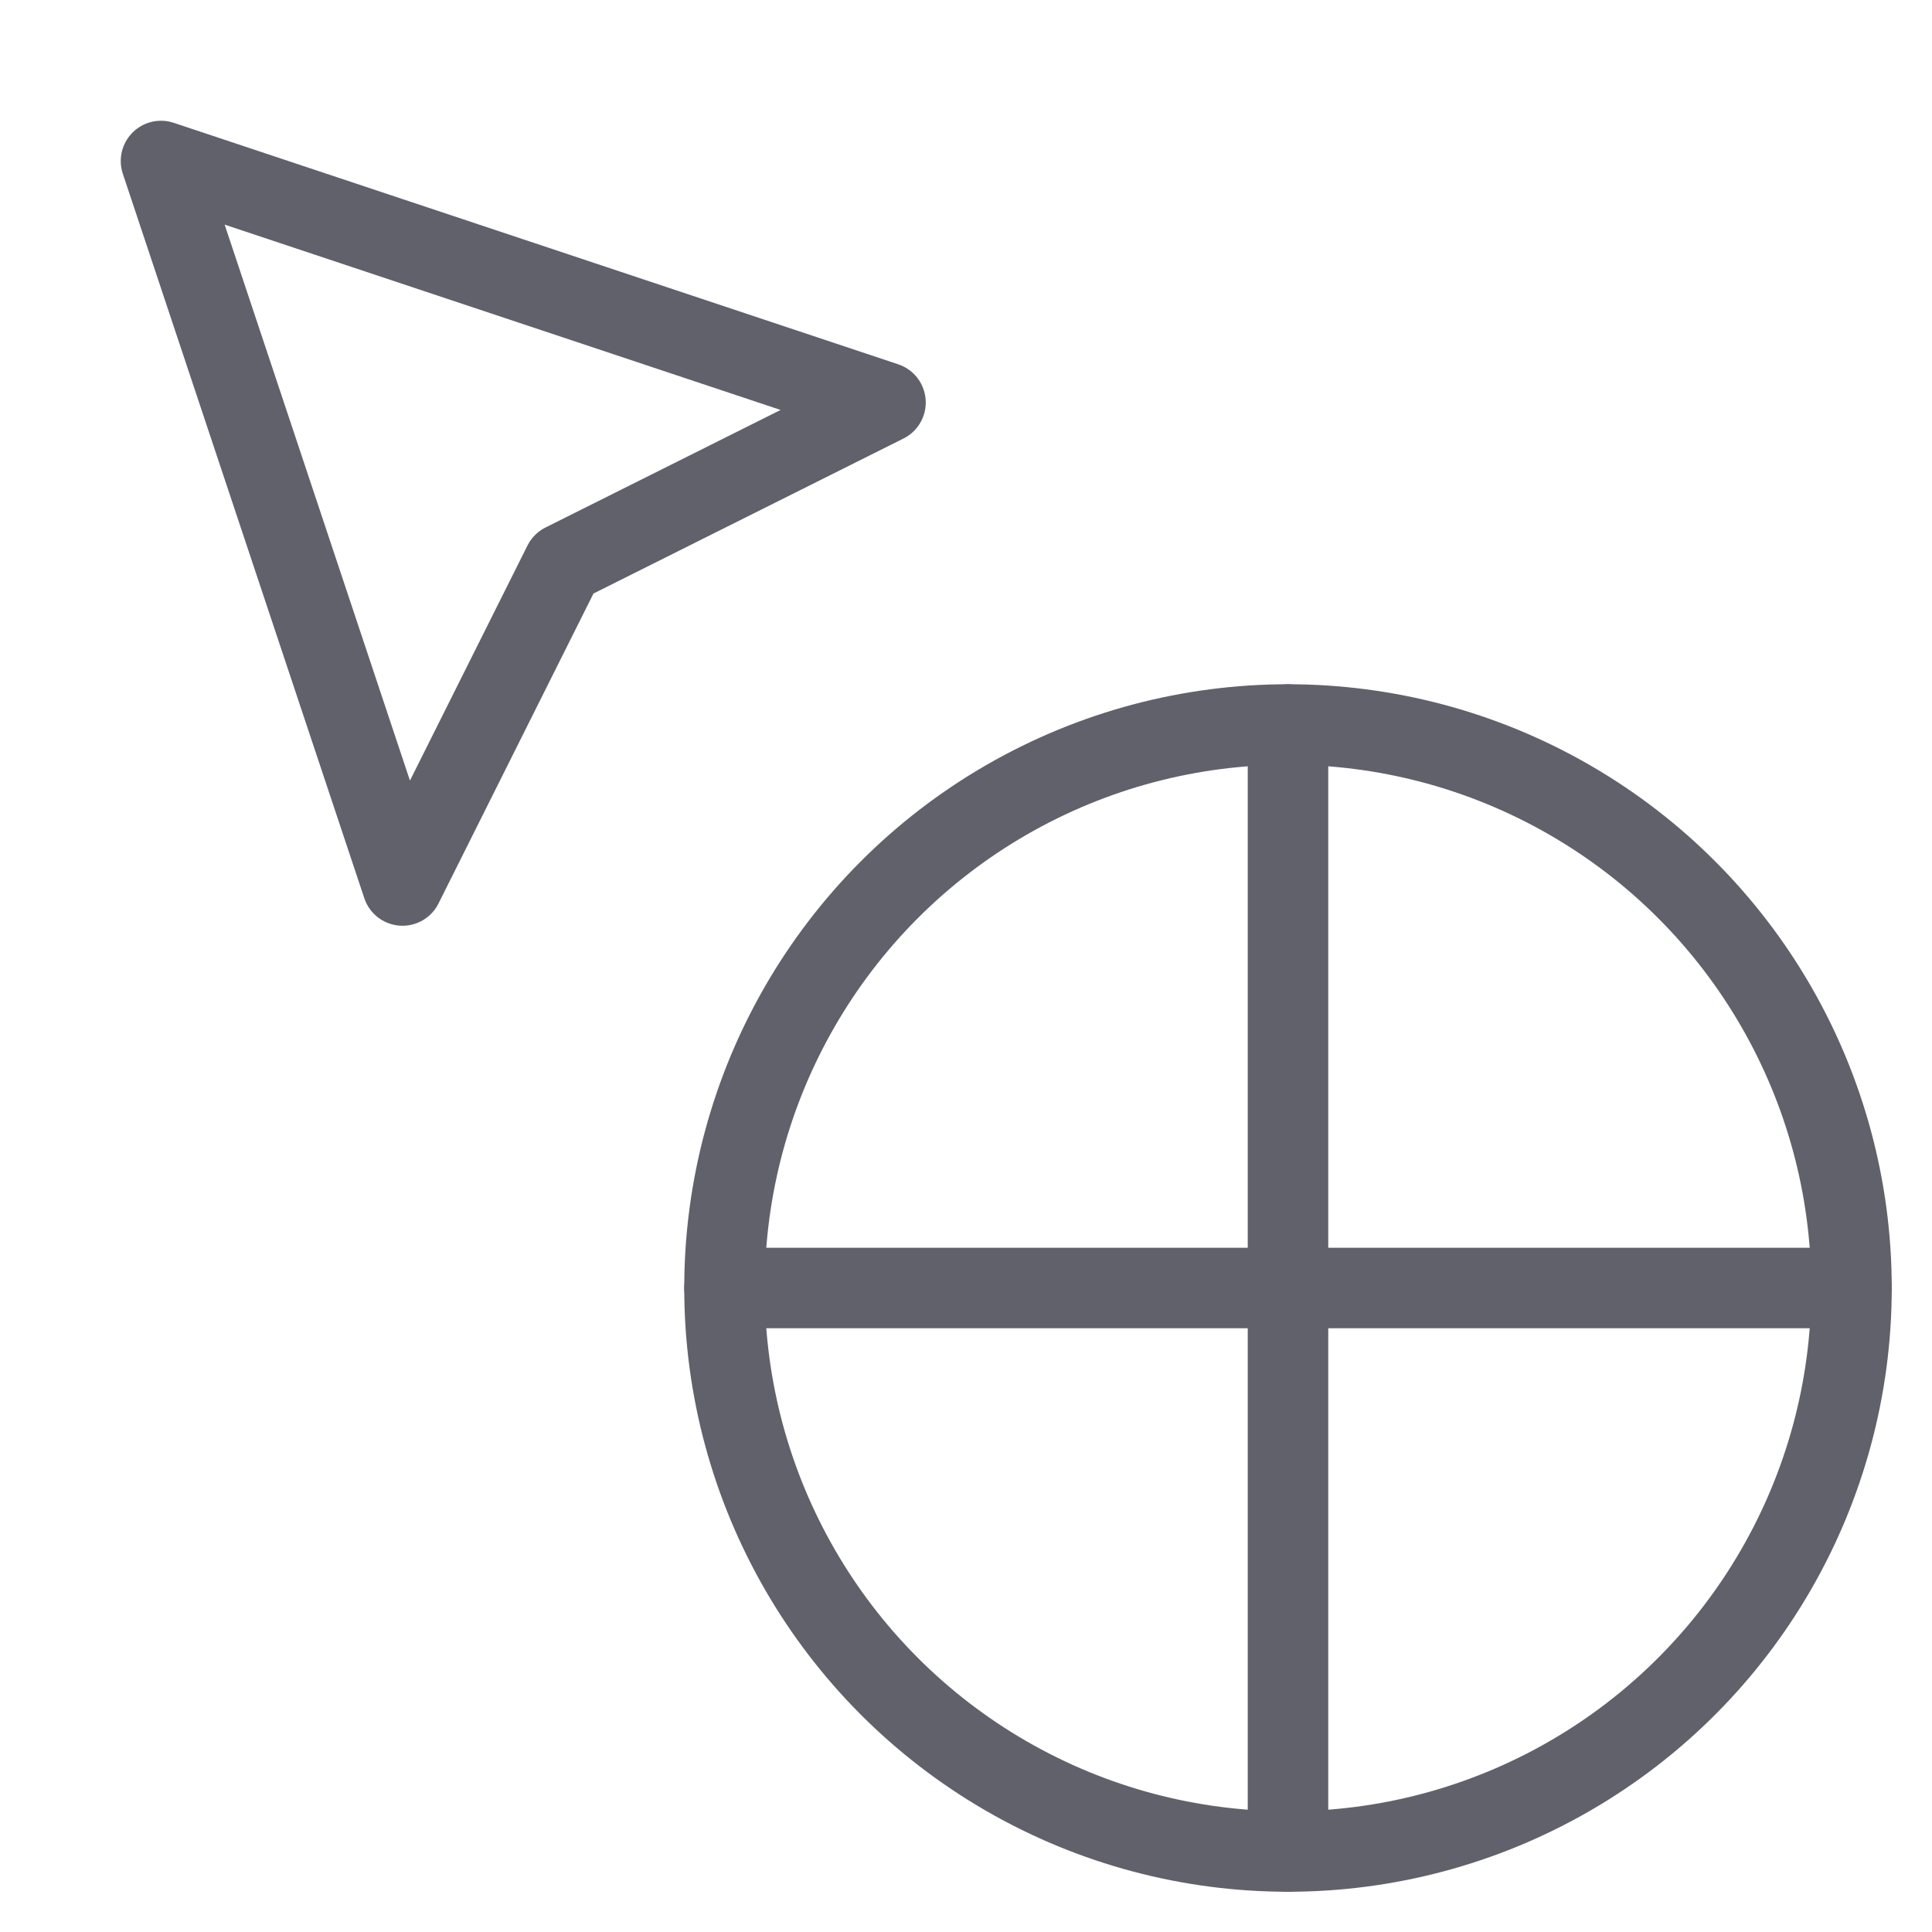 <svg xmlns="http://www.w3.org/2000/svg" height="48" width="48" viewBox="0 0 48 48"><title>cursor load 4</title><g stroke-linecap="round" fill="#61616b" stroke-linejoin="round" class="nc-icon-wrapper"><polygon fill="none" stroke="#61616b" stroke-width="2" points="4,4 10,22 14,14 22,10 "></polygon> <line data-cap="butt" data-color="color-2" fill="none" stroke="#61616b" stroke-width="2" x1="32" y1="18" x2="32" y2="46"></line> <line data-cap="butt" data-color="color-2" fill="none" stroke="#61616b" stroke-width="2" x1="18" y1="32" x2="46" y2="32"></line> <circle data-color="color-2" fill="none" stroke="#61616b" stroke-width="2" cx="32" cy="32" r="14"></circle></g></svg>